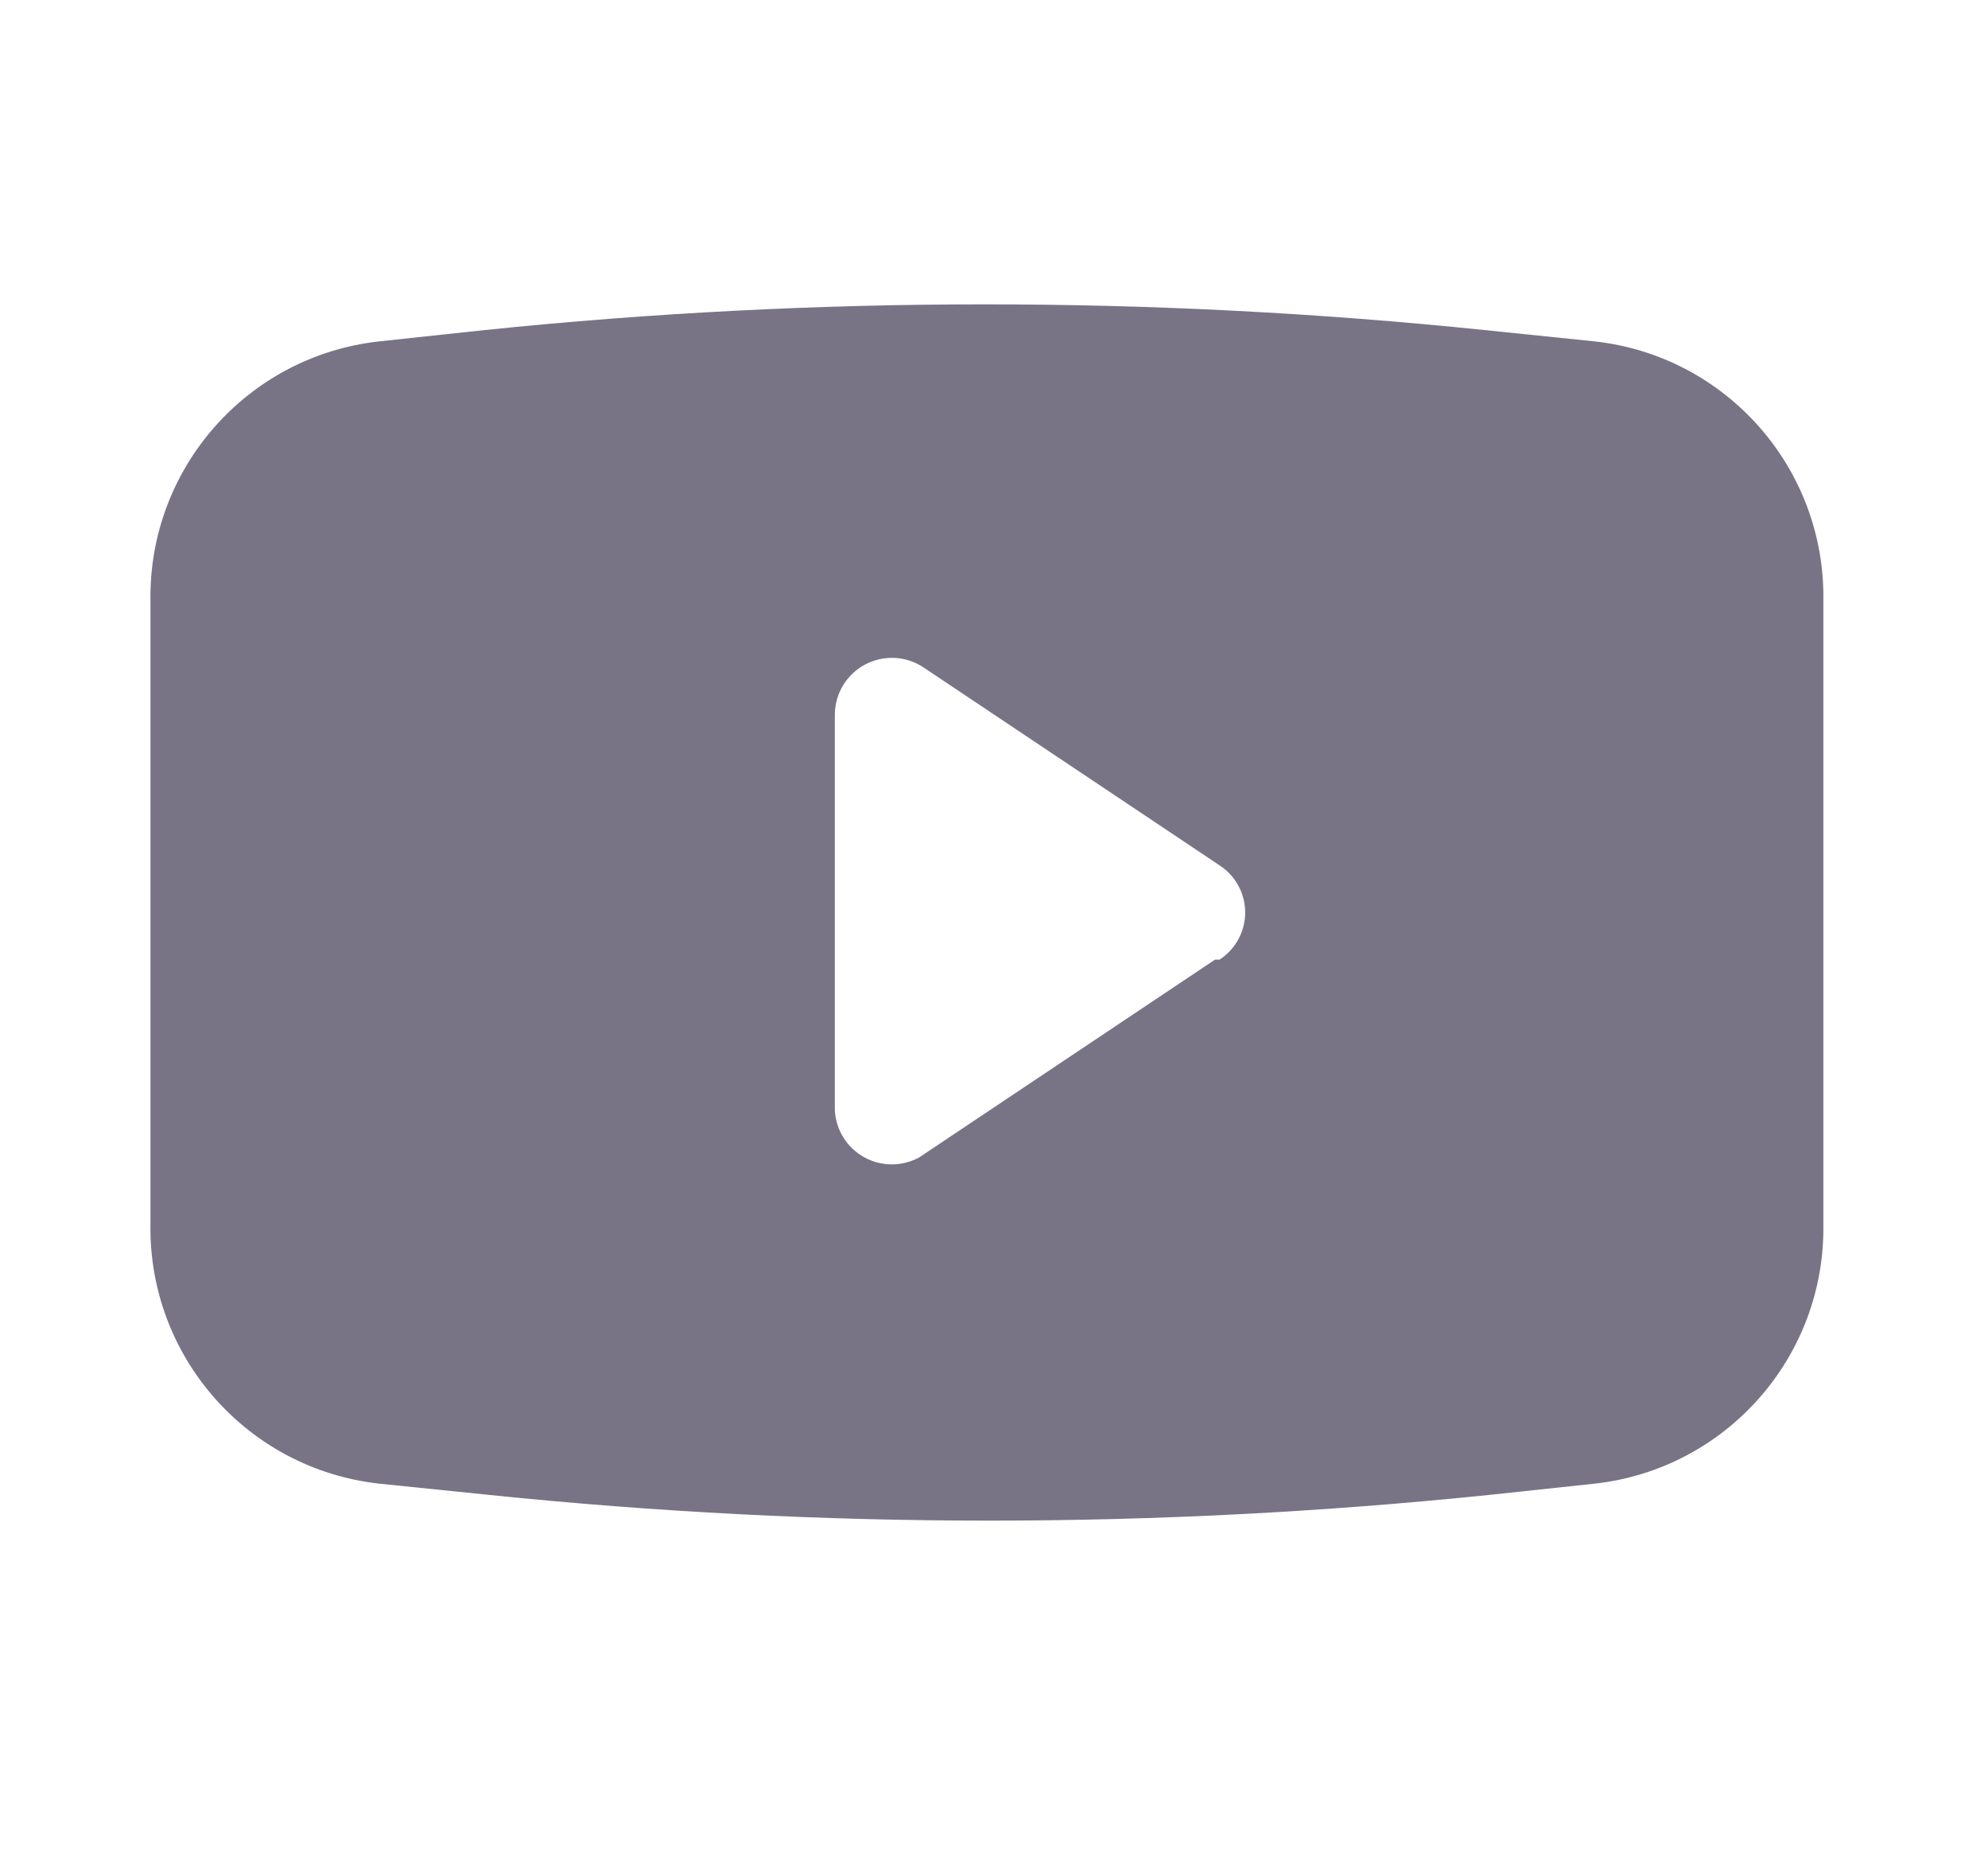 <svg width="32" height="30" viewBox="0 0 32 30" fill="none" xmlns="http://www.w3.org/2000/svg">
<g clip-path="url(#clip0_100_6877)">
<g clip-path="url(#clip1_100_6877)">
<path fill-rule="evenodd" clip-rule="evenodd" d="M23.891 5.312L25.678 5.496C27.794 5.735 29.382 7.54 29.35 9.669V19.706C29.382 21.835 27.794 23.64 25.678 23.88L23.964 24.063C18.617 24.614 13.228 24.614 7.881 24.063L6.094 23.88C3.978 23.64 2.39 21.835 2.422 19.706V9.669C2.39 7.54 3.978 5.735 6.094 5.496L7.808 5.312C13.155 4.761 18.544 4.761 23.891 5.312ZM14.797 18.629L19.558 15.446H19.631C19.888 15.279 20.043 14.994 20.043 14.688C20.043 14.381 19.888 14.096 19.631 13.929L14.87 10.746C14.589 10.556 14.226 10.537 13.926 10.696C13.626 10.855 13.439 11.166 13.438 11.505V17.87C13.454 18.186 13.631 18.471 13.907 18.625C14.183 18.78 14.519 18.781 14.797 18.629Z" fill="#787486"/>
</g>
</g>
<defs>
<clipPath id="clip0_100_6877">
<rect width="30.891" height="29.406" fill="white" transform="translate(0.781)"/>
</clipPath>
<clipPath id="clip1_100_6877">
<rect width="30.875" height="29.375" fill="white" transform="translate(0.781)"/>
</clipPath>
</defs>
</svg>
